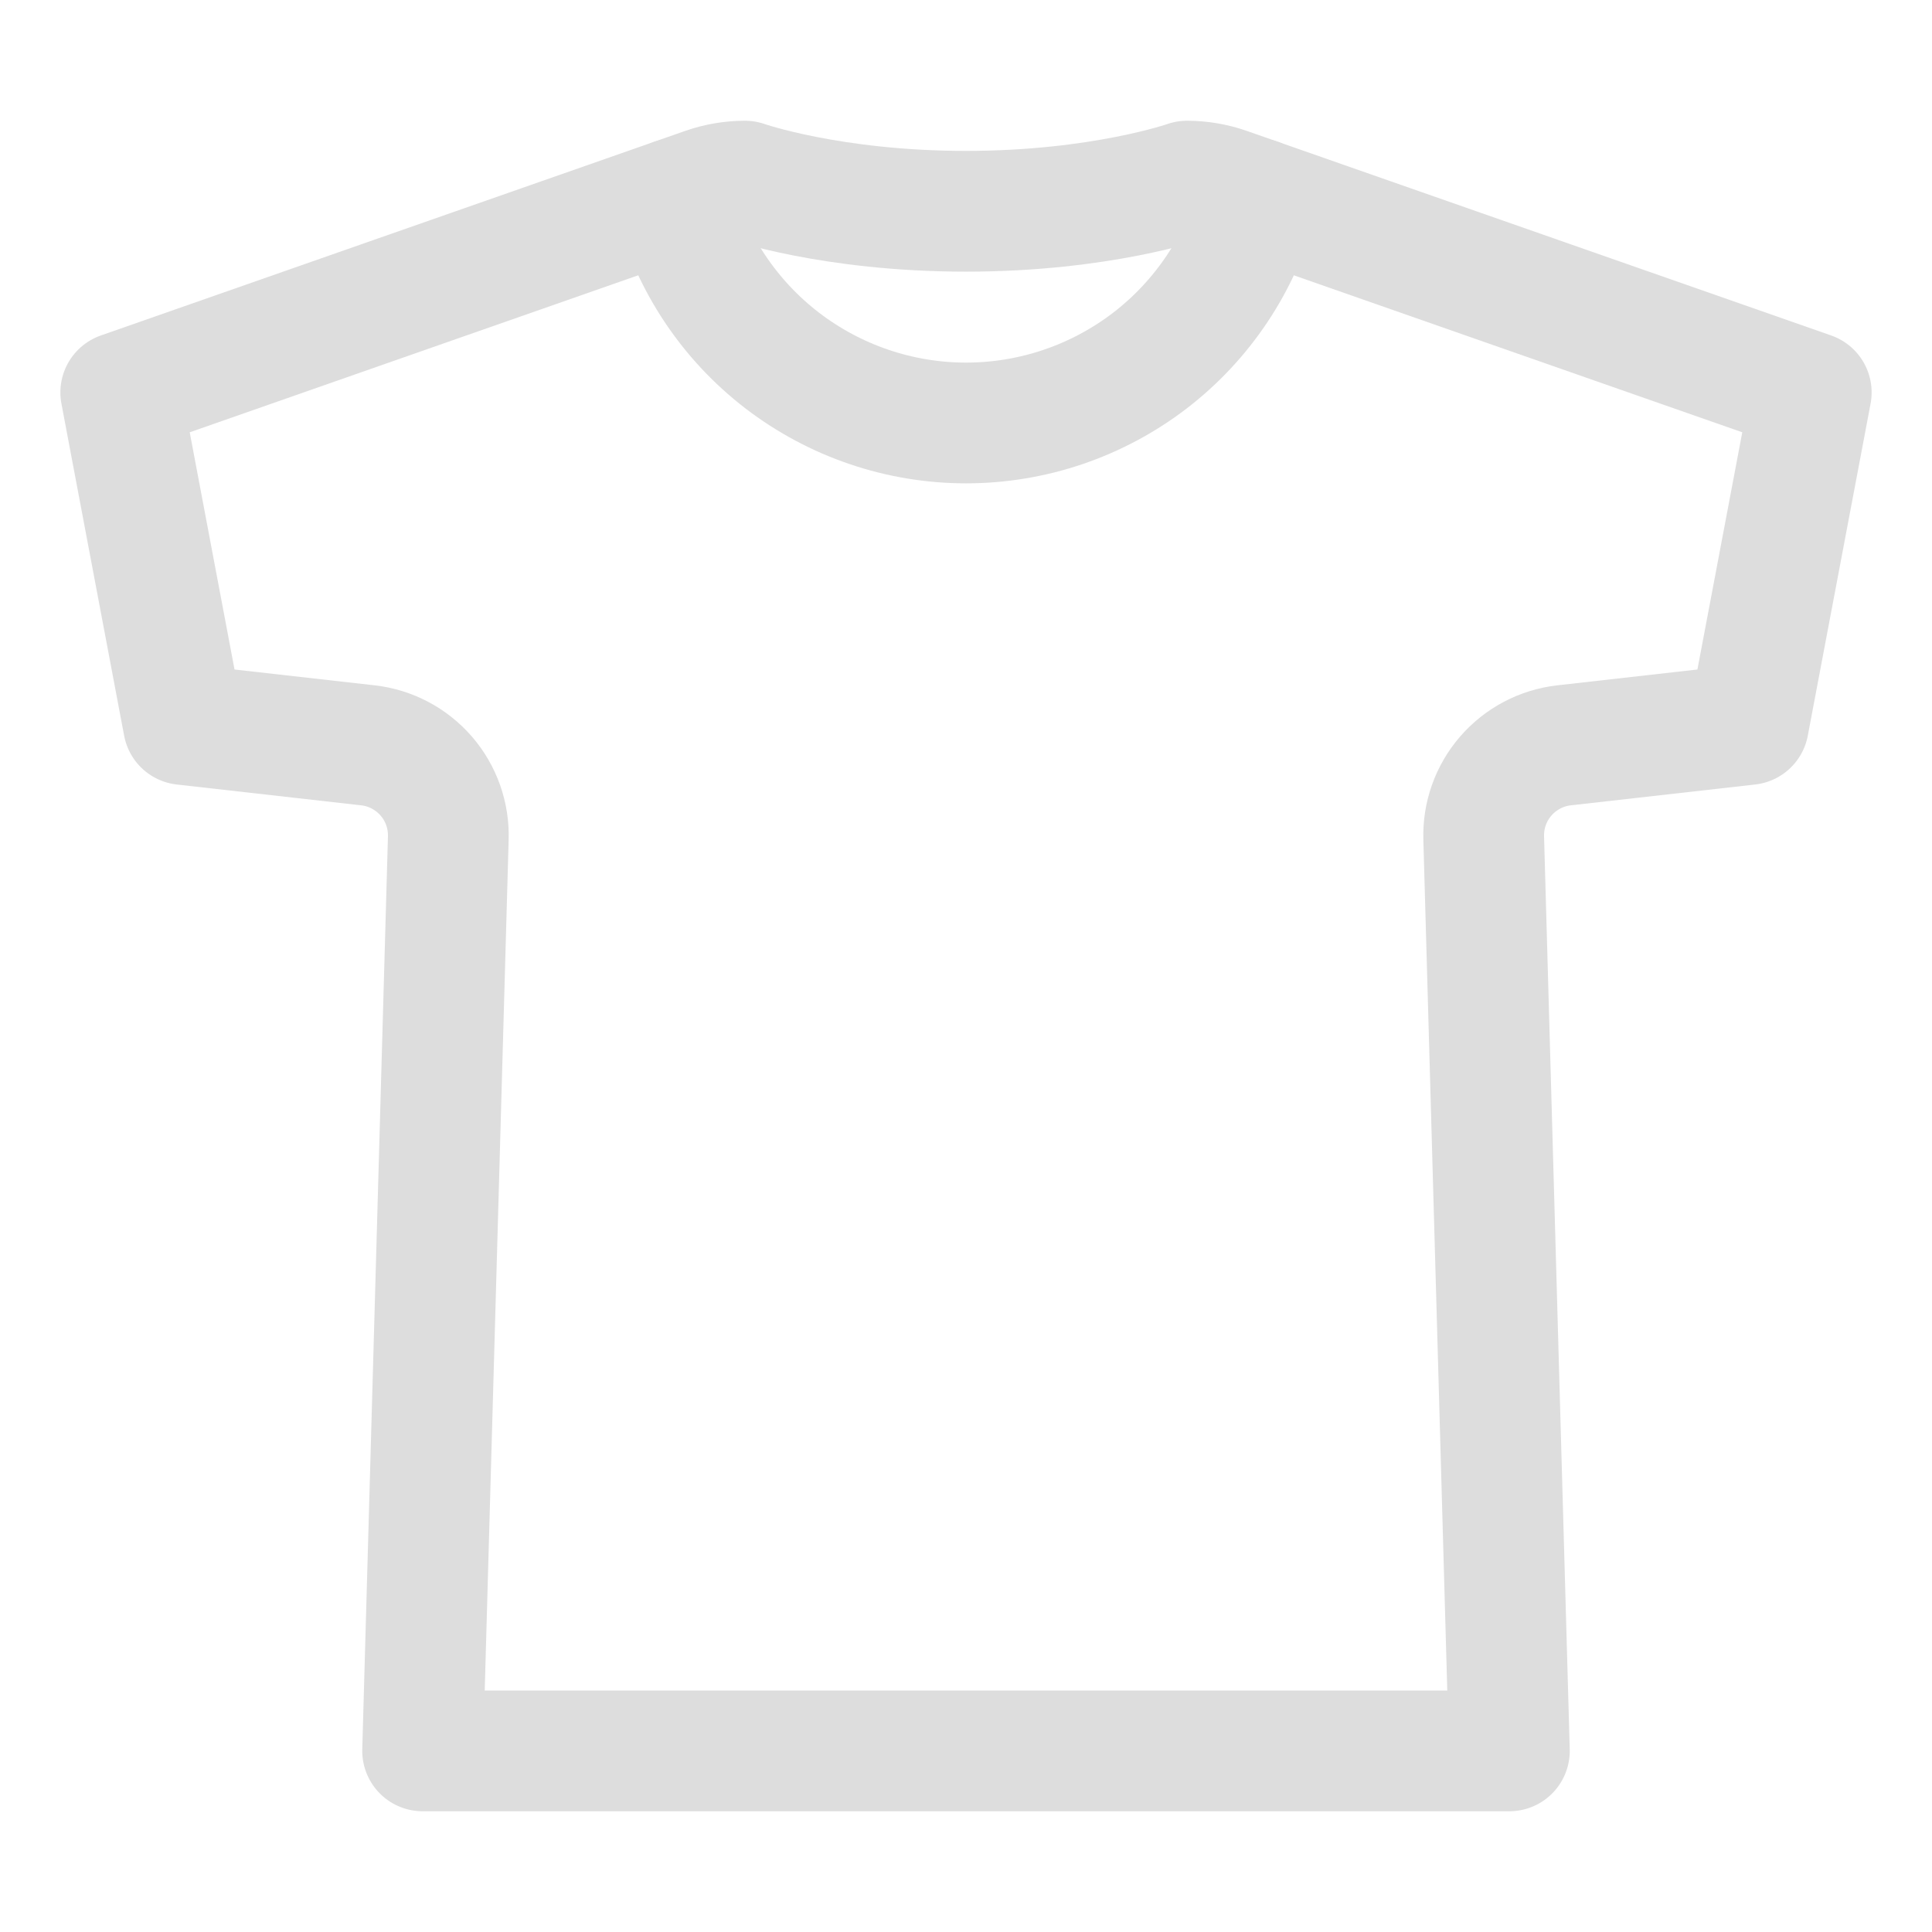 <svg width="28" height="28" viewBox="0 0 28 28" fill="none" xmlns="http://www.w3.org/2000/svg">
<path d="M17.203 2.625C17.203 2.625 15.957 3.062 14 3.062C12.043 3.062 10.797 2.625 10.797 2.625C10.601 2.625 10.405 2.658 10.22 2.723L1.75 5.688L2.659 10.5L5.333 10.802C5.66 10.839 5.961 10.998 6.177 11.247C6.393 11.496 6.507 11.817 6.497 12.146L6.125 25.375H21.875L21.503 12.146C21.493 11.817 21.607 11.496 21.823 11.247C22.039 10.998 22.34 10.839 22.667 10.802L25.34 10.5L26.25 5.688L17.78 2.723C17.595 2.658 17.399 2.625 17.203 2.625Z" stroke="#DDDDDD" stroke-width="1.75" stroke-linecap="round" stroke-linejoin="round"/>
<path d="M18.229 2.88C17.981 3.812 17.432 4.636 16.668 5.224C15.903 5.811 14.966 6.13 14.001 6.13C13.037 6.13 12.1 5.811 11.335 5.224C10.57 4.636 10.021 3.812 9.773 2.88" stroke="#DDDDDD" stroke-width="1.75" stroke-linecap="round" stroke-linejoin="round"/>
</svg>
